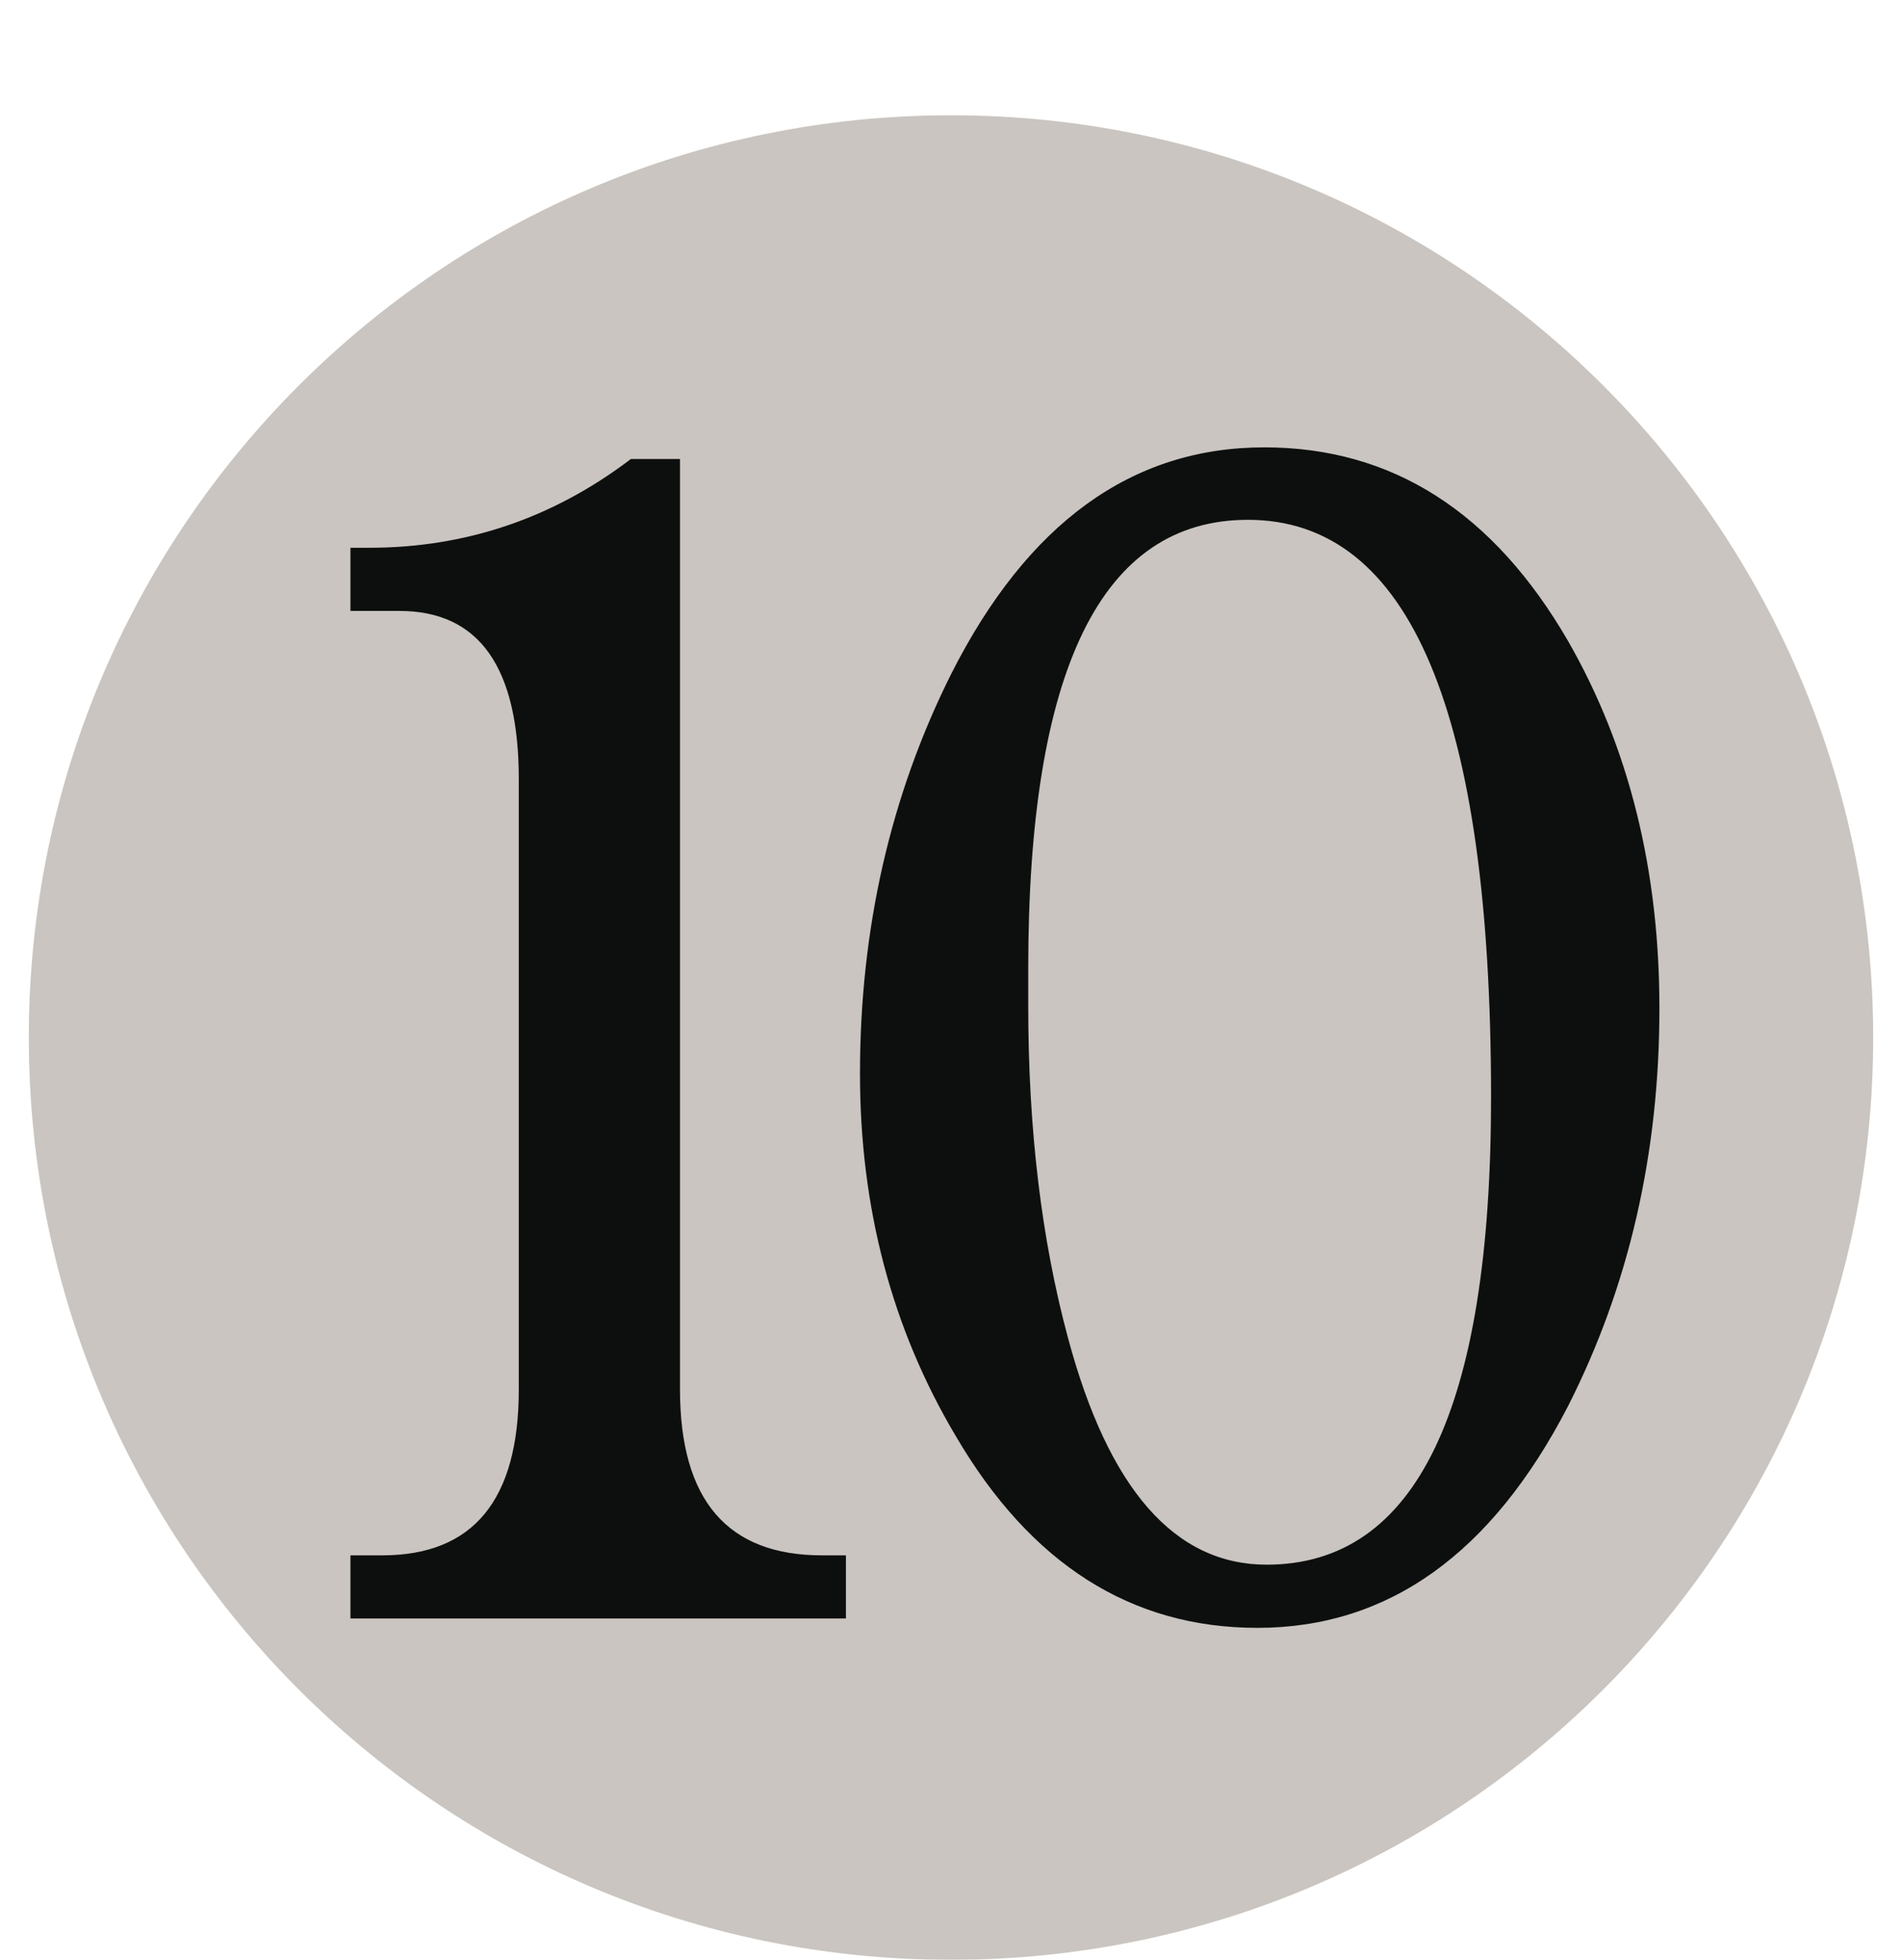 <svg width="33" height="34" viewBox="0 0 33 34" fill="none" xmlns="http://www.w3.org/2000/svg">
<g filter="url(#filter0_d_8_283)">
<path d="M17 32C25.837 32 33 24.837 33 16C33 7.163 25.837 0 17 0C8.163 0 1 7.163 1 16C1 24.837 8.163 32 17 32Z" fill="#CAC5C0"/>
<path d="M12.298 5.963V22.104C12.298 24.023 13.119 24.983 14.76 24.983H15.177V26.078H6.58V24.983H7.133C8.711 24.983 9.501 24.023 9.501 22.104V11.518C9.501 9.573 8.811 8.599 7.431 8.599H6.58V7.503H6.905C8.581 7.503 10.095 6.99 11.446 5.963L12.298 5.963V5.963ZM15.421 16.628C15.421 14.114 15.948 11.802 17.002 9.694C18.327 7.073 20.14 5.761 22.436 5.761C24.654 5.761 26.411 6.883 27.709 9.126C28.763 10.965 29.291 13.088 29.291 15.493C29.291 18.008 28.764 20.306 27.709 22.388C26.383 24.957 24.586 26.241 22.316 26.241C20.126 26.241 18.382 25.132 17.083 22.914C15.974 21.049 15.421 18.954 15.421 16.628ZM18.34 15.452C18.34 17.59 18.57 19.508 19.03 21.211C19.733 23.833 20.881 25.145 22.477 25.145C25.072 25.145 26.37 22.442 26.37 17.034C26.37 10.356 24.964 7.018 22.151 7.018C19.61 7.018 18.34 9.612 18.34 14.803V15.452H18.34Z" fill="#0D0F0F"/>
</g>
<defs>
<filter id="filter0_d_8_283" x="0.5" y="0" width="32.5" height="34" filterUnits="userSpaceOnUse" color-interpolation-filters="sRGB">
<feFlood flood-opacity="0" result="BackgroundImageFix"/>
<feColorMatrix in="SourceAlpha" type="matrix" values="0 0 0 0 0 0 0 0 0 0 0 0 0 0 0 0 0 0 127 0" result="hardAlpha"/>
<feOffset dx="-0.5" dy="2"/>
<feColorMatrix type="matrix" values="0 0 0 0 0 0 0 0 0 0 0 0 0 0 0 0 0 0 1 0"/>
<feBlend mode="normal" in2="BackgroundImageFix" result="effect1_dropShadow_8_283"/>
<feBlend mode="normal" in="SourceGraphic" in2="effect1_dropShadow_8_283" result="shape"/>
</filter>
</defs>
</svg>
